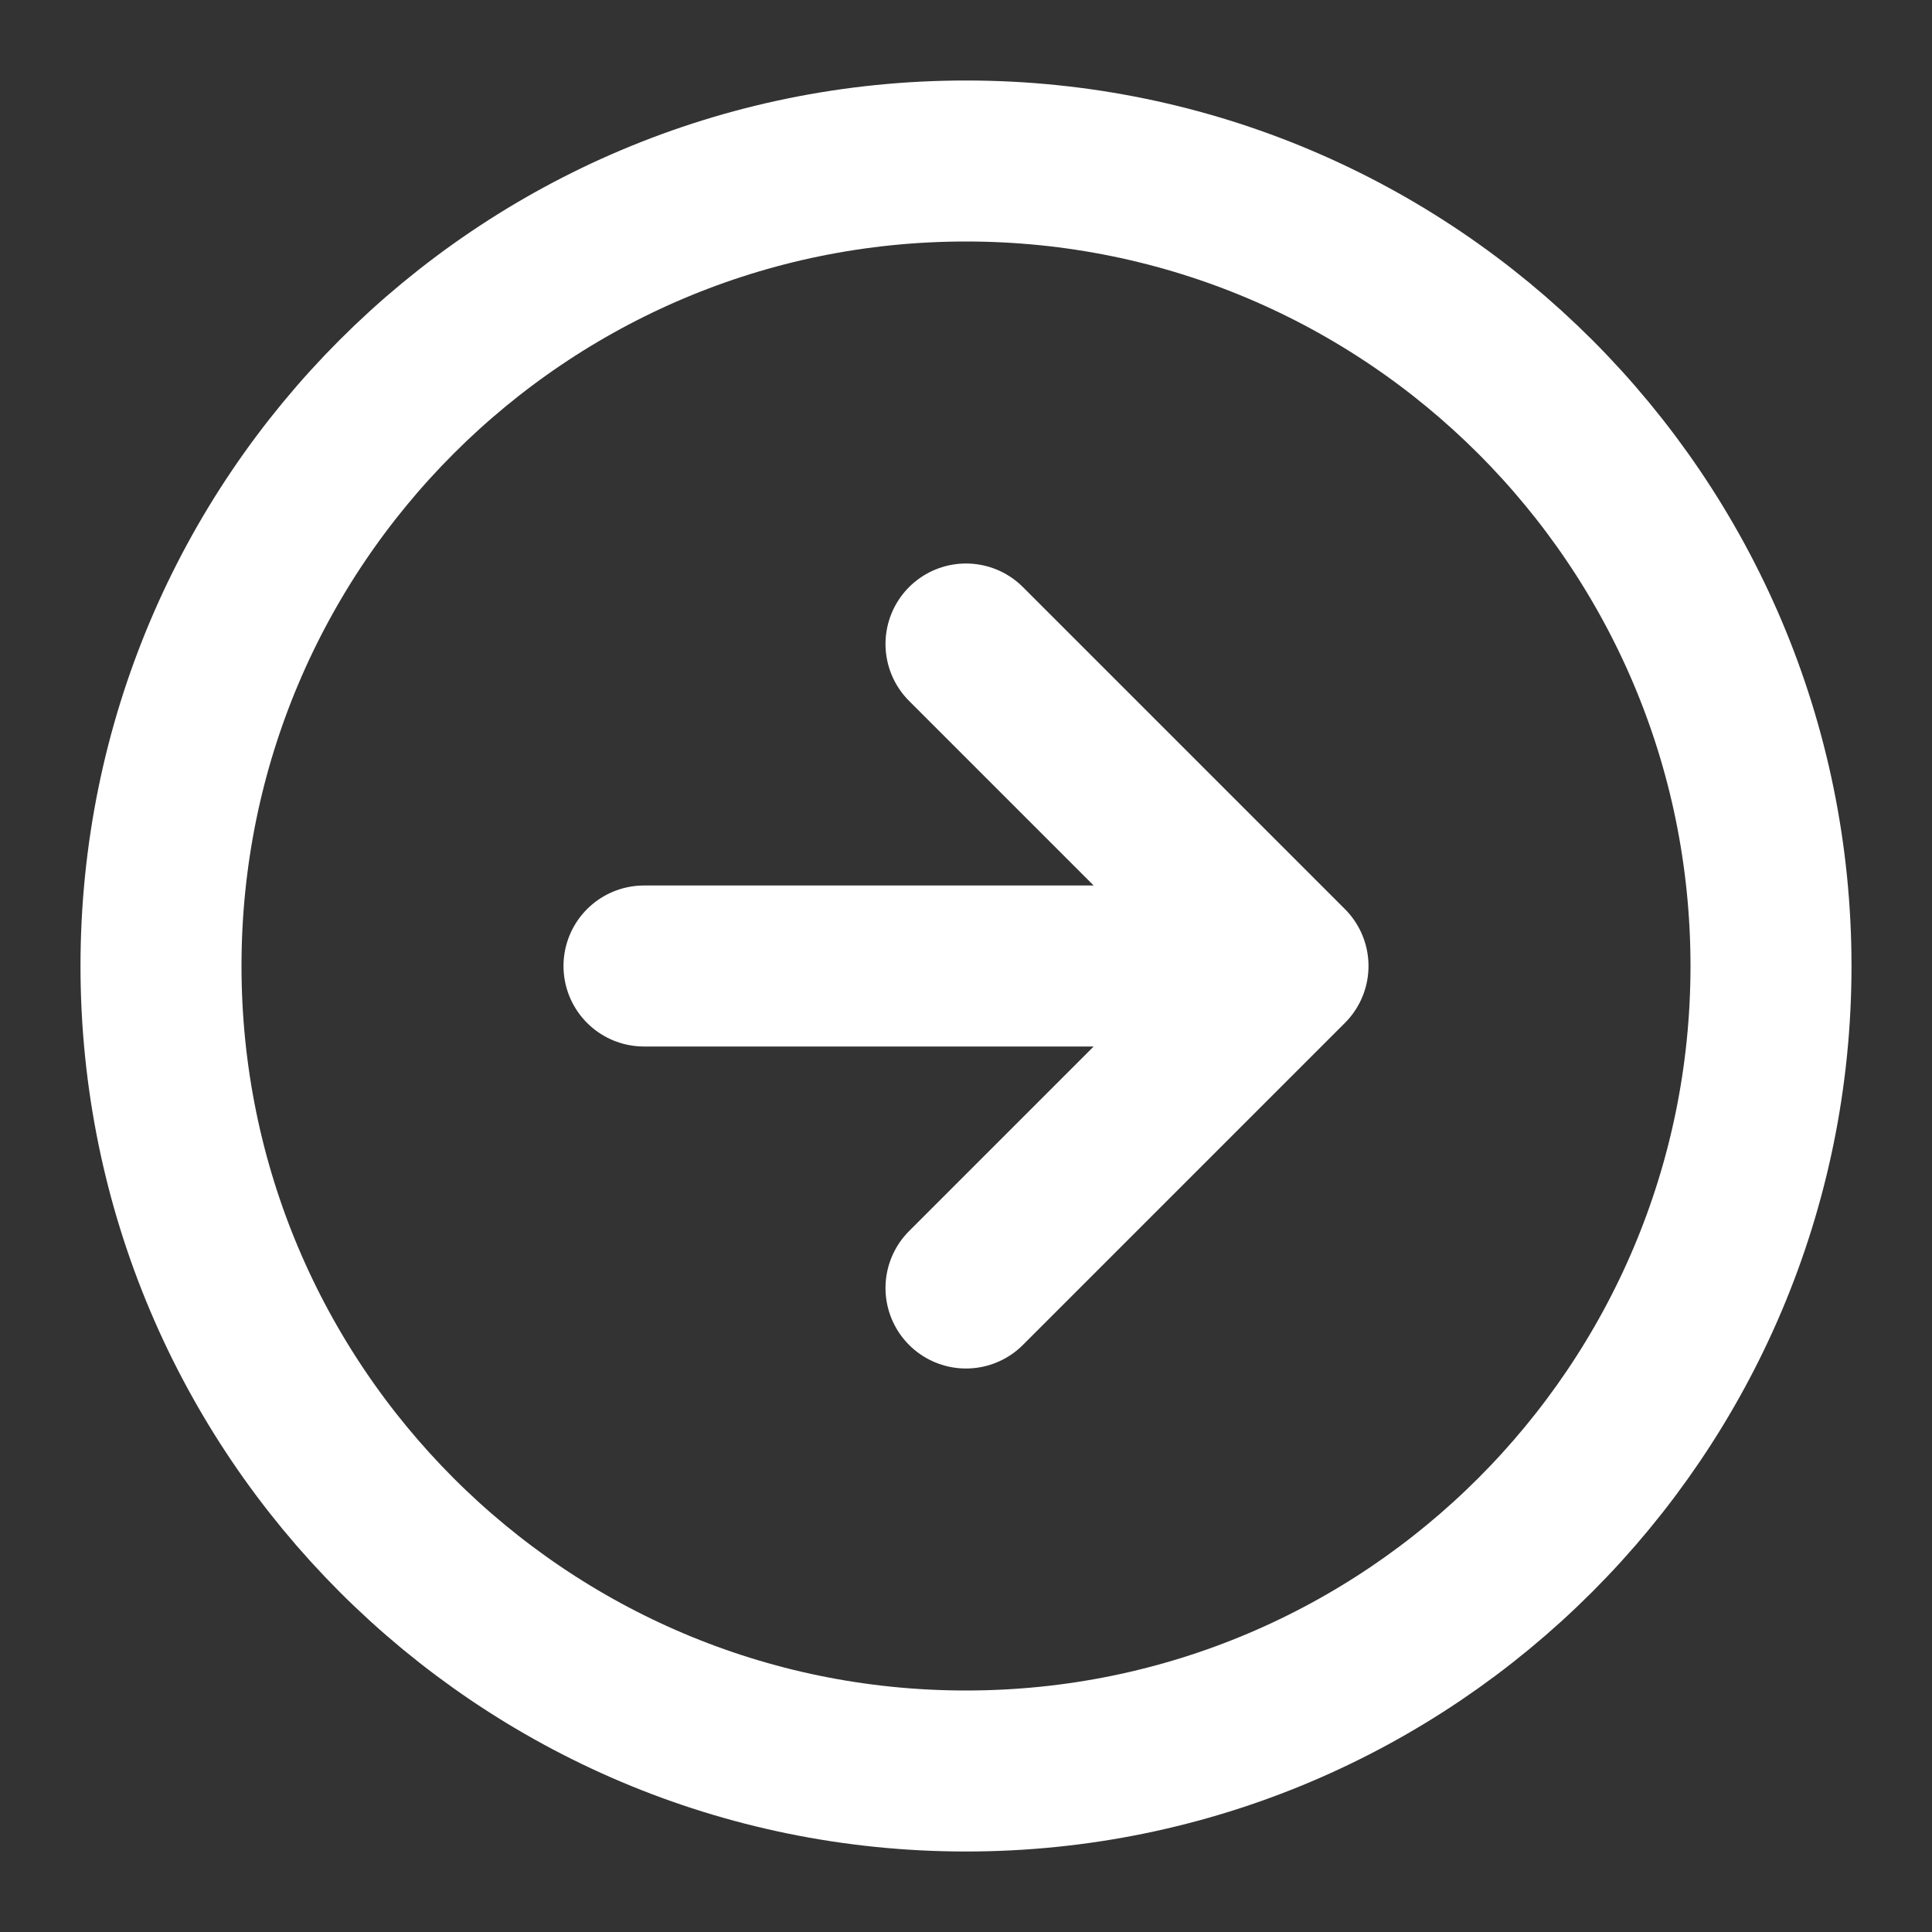 <svg width="48" height="48" viewBox="0 0 48 48" fill="none" xmlns="http://www.w3.org/2000/svg" xmlns:xlink="http://www.w3.org/1999/xlink">
	<rect x="0" y="0" width="48" height="48" fill="#333333" stroke="none"/>
	<desc>
			Created with Pixso.
	</desc>
	<defs>
		<clipPath id="clip5_109">
			<rect id="Arrow right-circle" width="48" height="48" fill="white" fill-opacity="0"/>
		</clipPath>
	</defs>
	<rect id="Arrow right-circle" width="48" height="48" fill="#FFFFFF" fill-opacity="0"/>
	<g clip-path="url(#clip5_109)">
		<path id="Icon" d="M24 44C12.95 44 4 35.04 4 24C4 12.95 12.95 4 24 4C35.04 4 44 12.95 44 24C44 35.04 35.04 44 24 44ZM24 32L32 24L24 16M16 24L32 24" stroke="#FFFFFF" stroke-opacity="1" stroke-width="4" stroke-linejoin="round" stroke-linecap="round"/>
	</g>
</svg>
